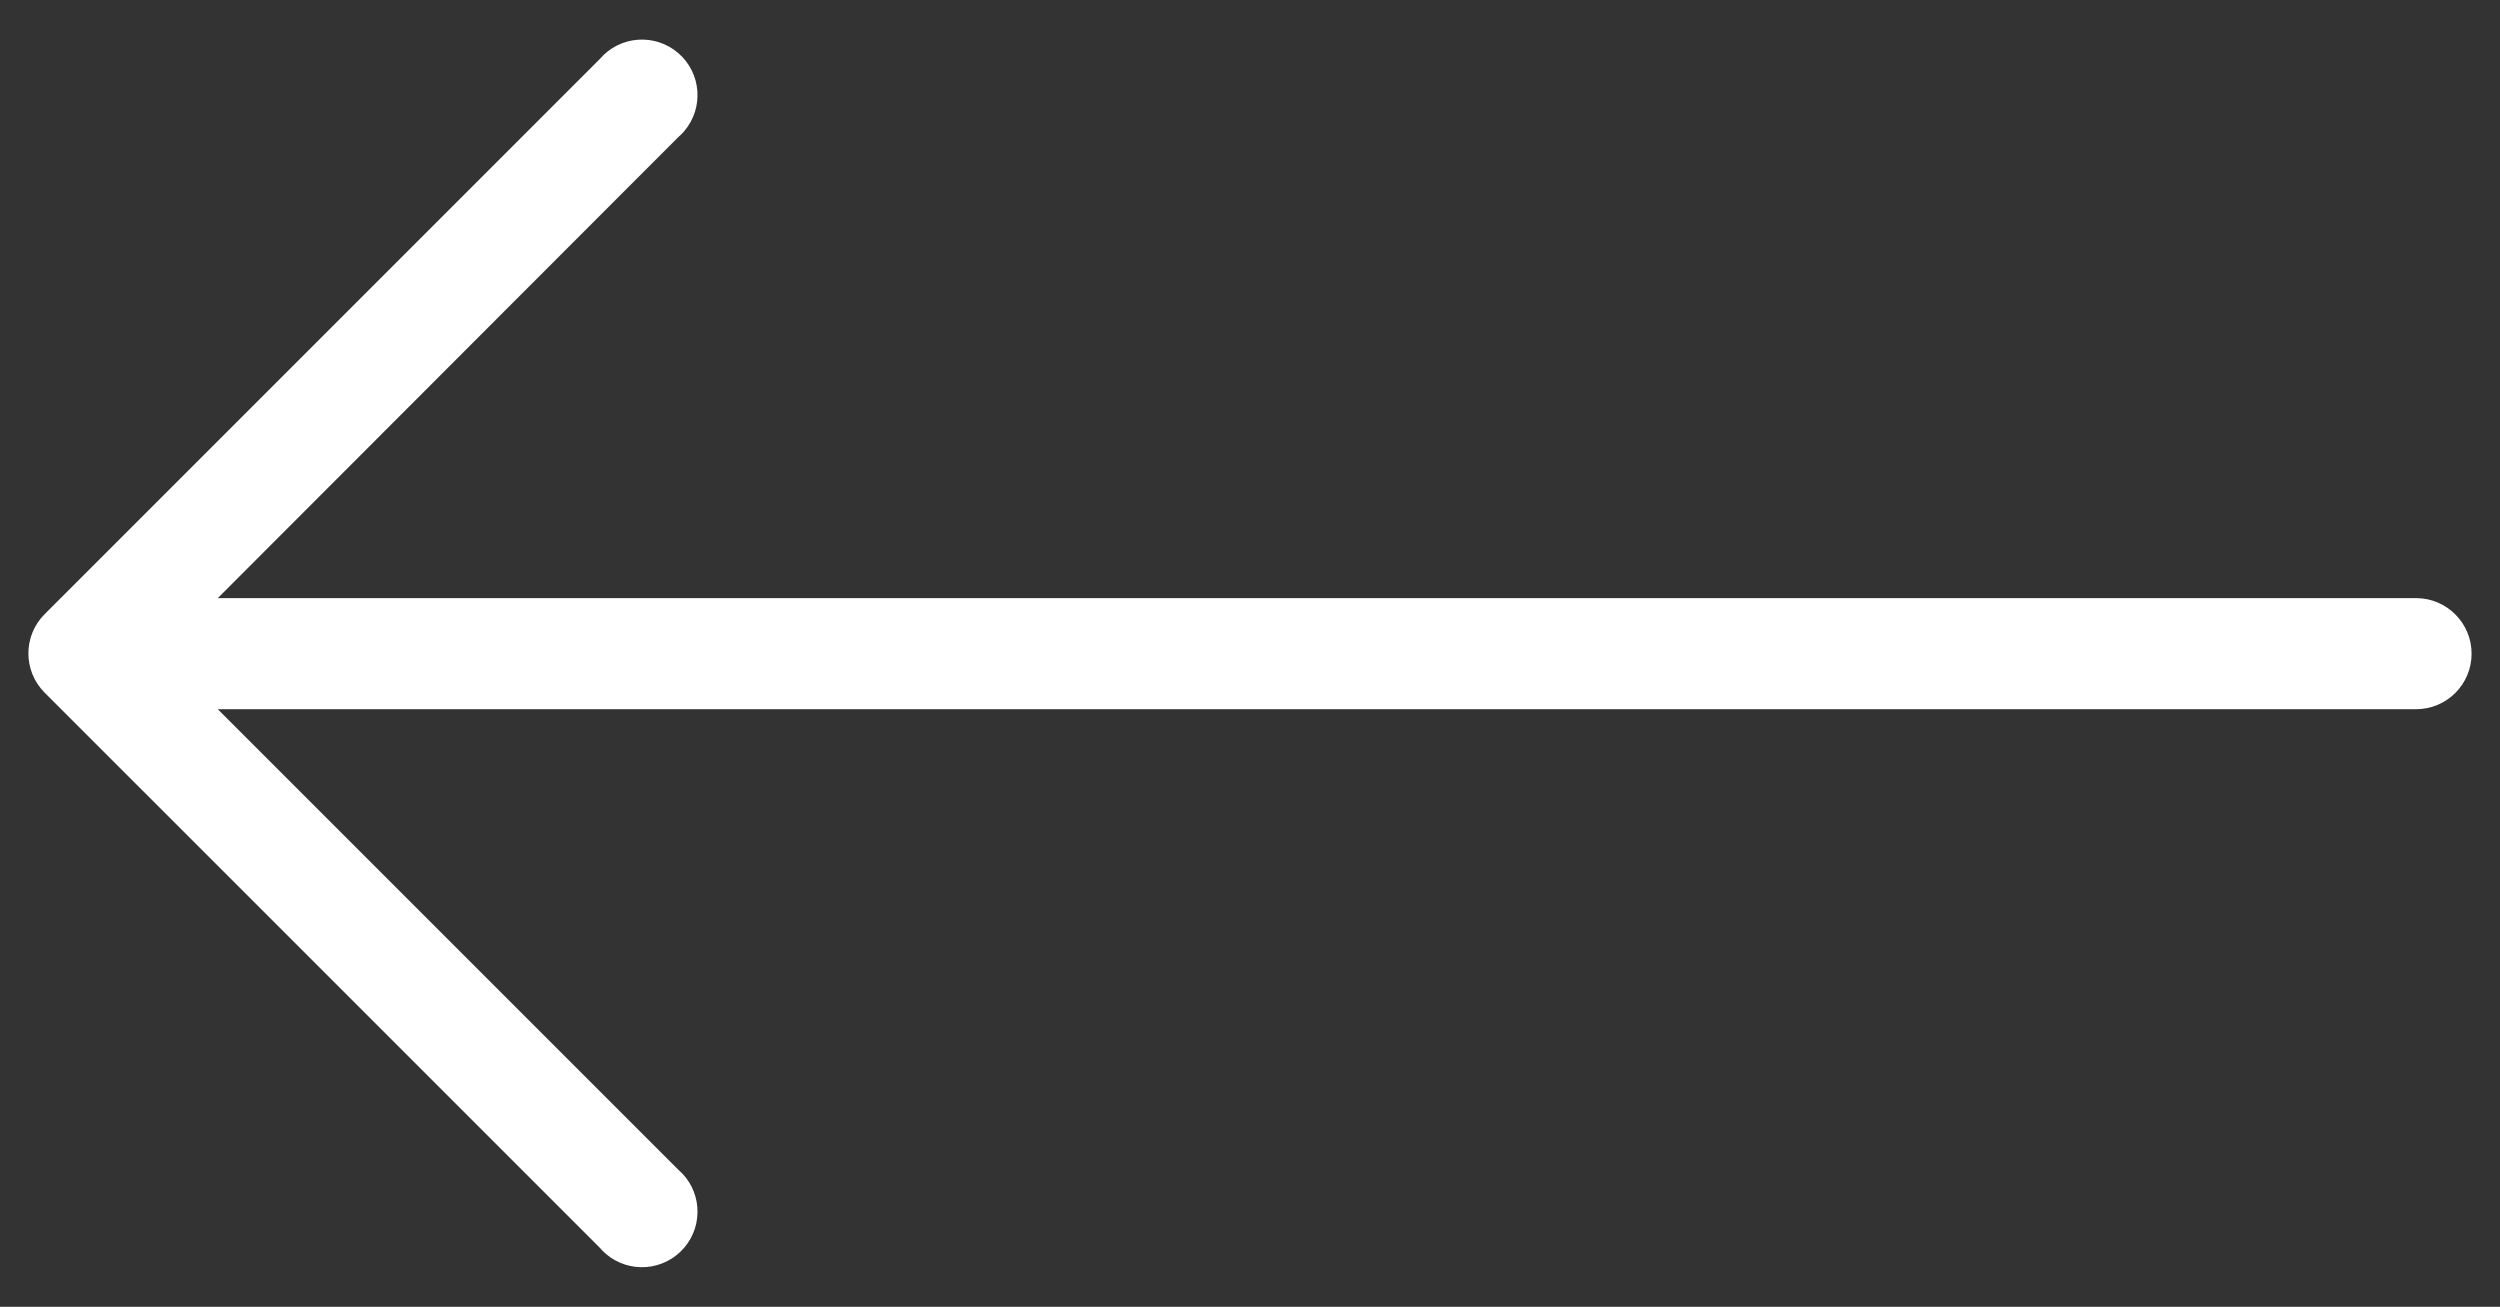 <svg width="44" height="23" viewBox="0 0 44 23" fill="none" xmlns="http://www.w3.org/2000/svg">
<rect x="0" y="0" width="44" height="23" fill="#333333" stroke="none"/>
<g id="Group">
<g id="Group_2">
<path id="Vector" d="M0.784 10.811L10.557 1.038C10.908 0.628 11.525 0.581 11.935 0.932C12.345 1.283 12.392 1.9 12.041 2.31C12.008 2.348 11.973 2.384 11.935 2.416L3.833 10.527H42.523C43.062 10.527 43.5 10.965 43.5 11.505C43.5 12.045 43.062 12.482 42.523 12.482H3.833L11.935 20.584C12.345 20.934 12.392 21.552 12.041 21.961C11.69 22.371 11.073 22.419 10.663 22.068C10.625 22.035 10.589 22 10.557 21.961L0.784 12.189C0.405 11.808 0.405 11.192 0.784 10.811Z" fill="white"/>
</g>
</g>
</svg>
